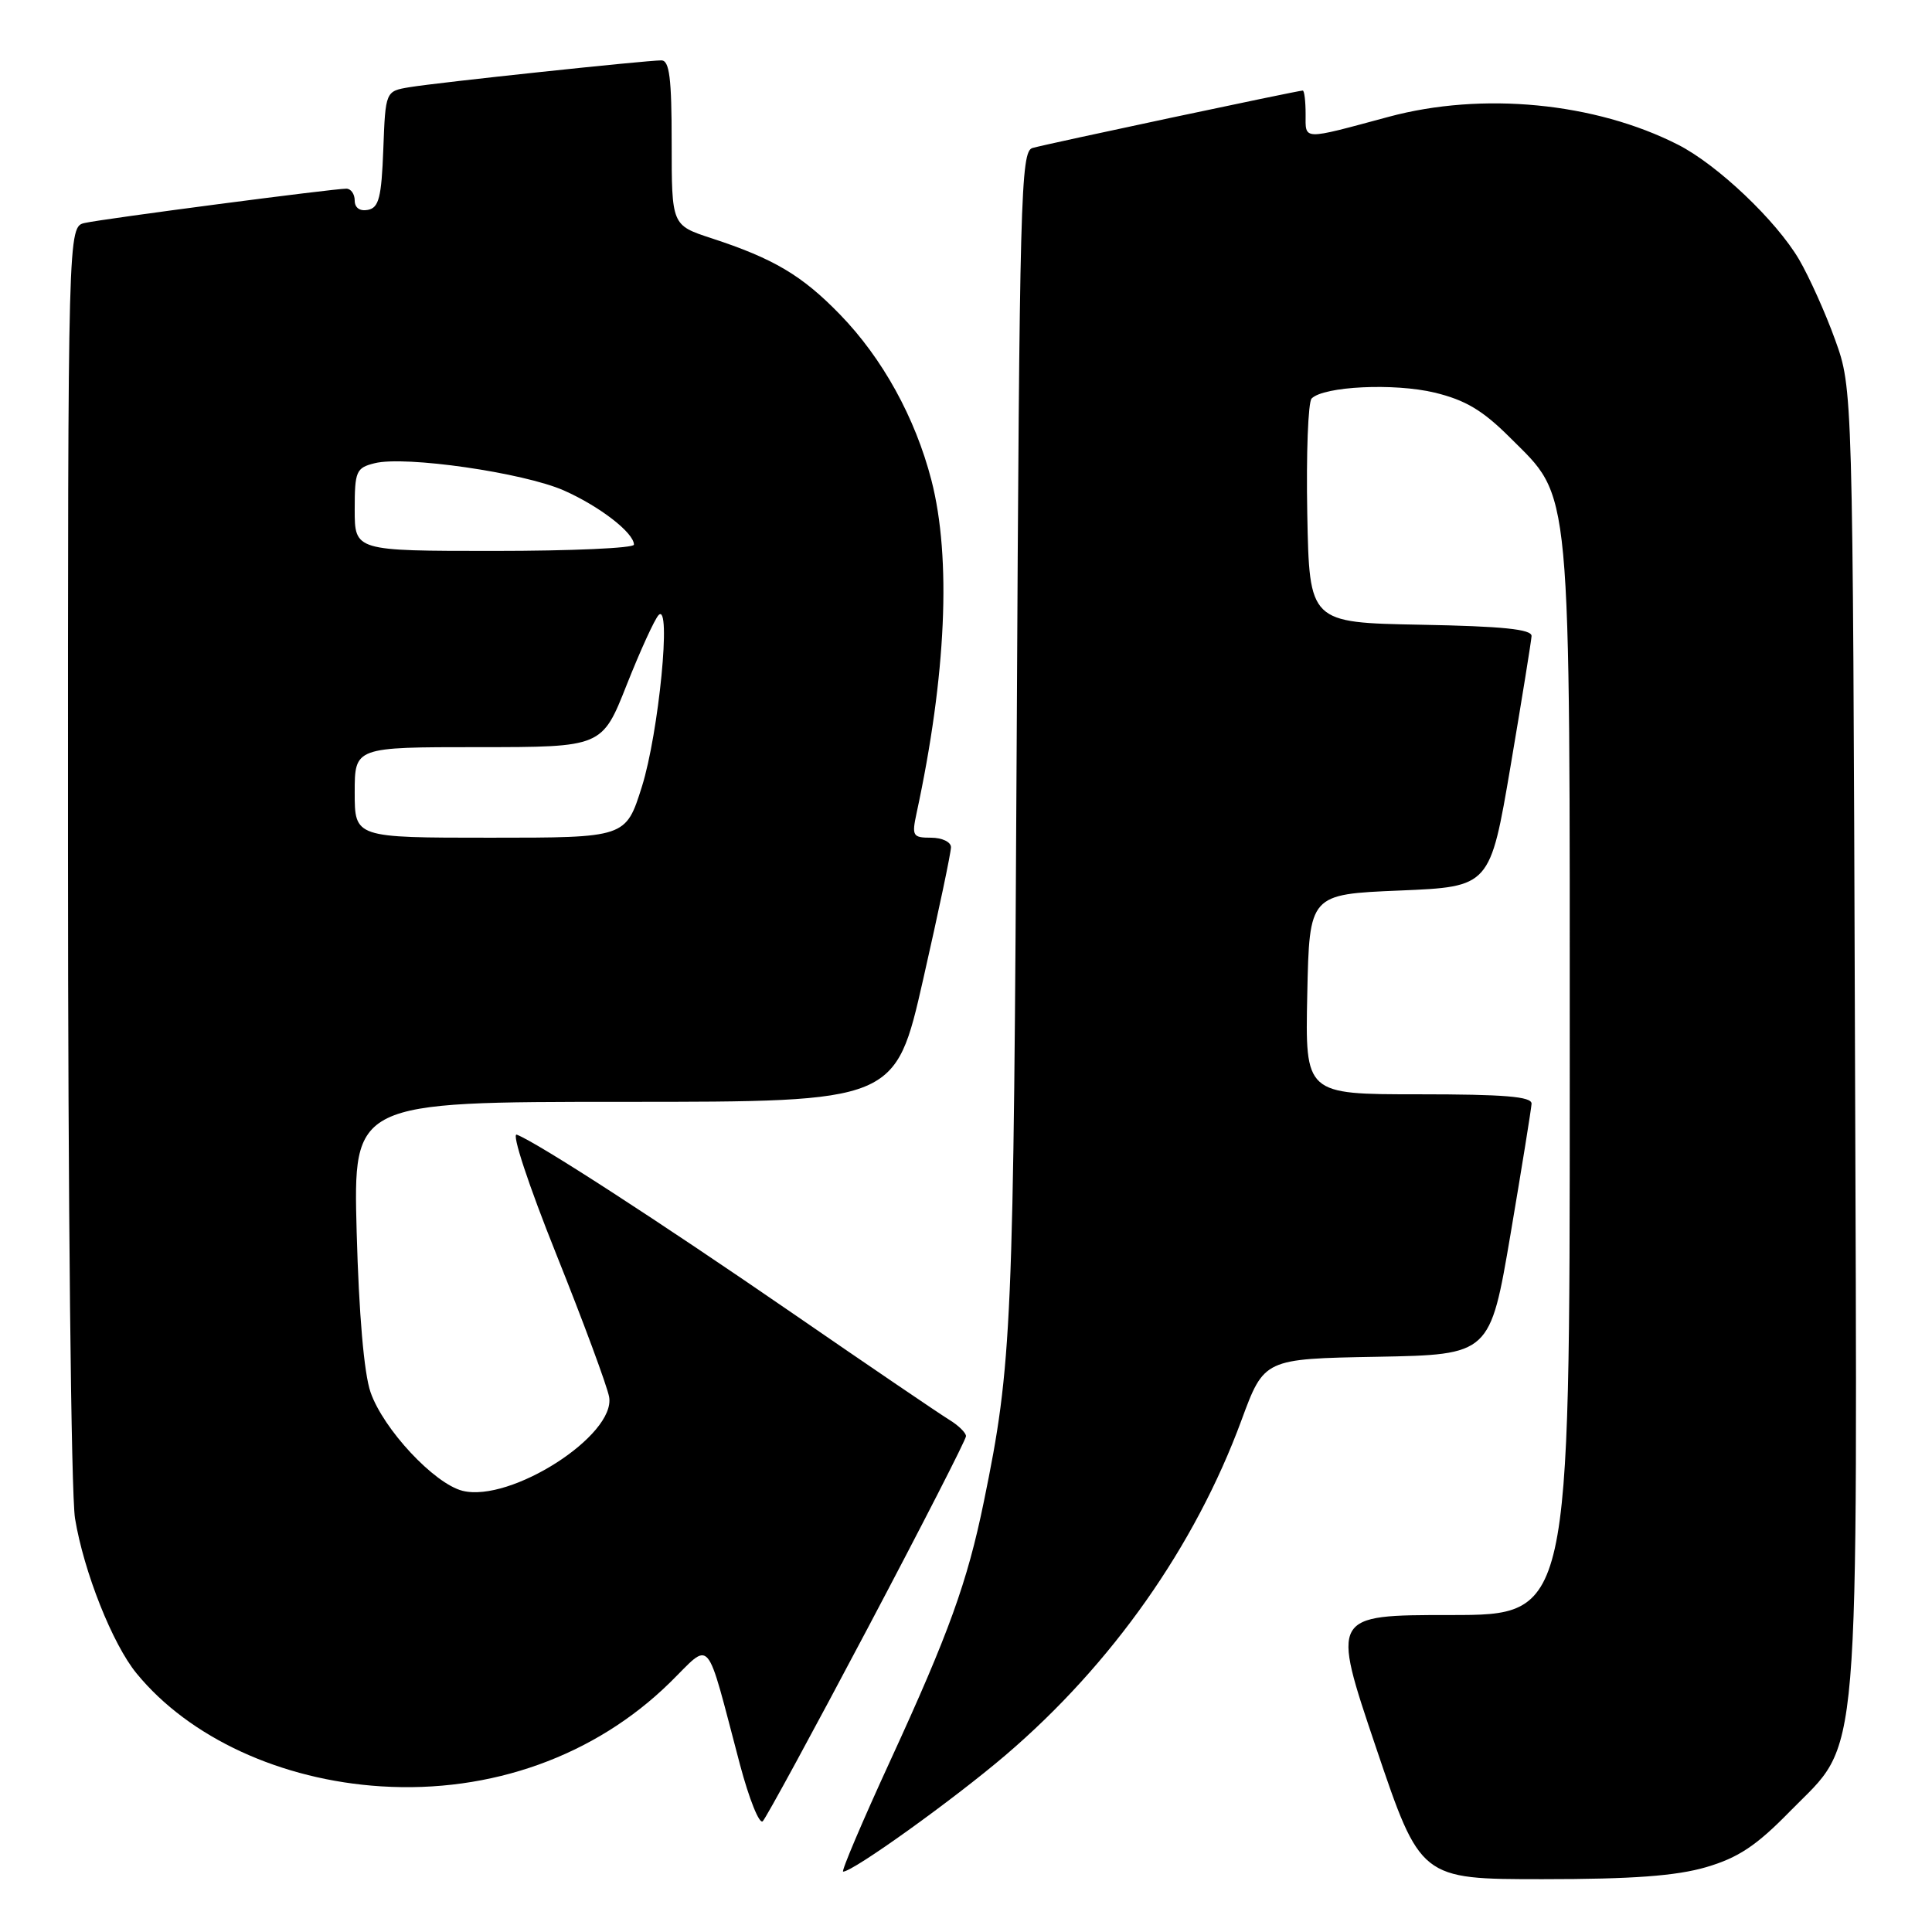 <?xml version="1.0" encoding="UTF-8" standalone="no"?>
<!DOCTYPE svg PUBLIC "-//W3C//DTD SVG 1.1//EN" "http://www.w3.org/Graphics/SVG/1.1/DTD/svg11.dtd" >
<svg xmlns="http://www.w3.org/2000/svg" xmlns:xlink="http://www.w3.org/1999/xlink" version="1.1" viewBox="0 0 256 256">
 <g >
 <path fill="currentColor"
d=" M 226.07 247.41 C 230.33 246.16 232.73 244.57 237.19 240.00 C 246.64 230.36 246.12 236.58 245.79 137.37 C 245.50 51.50 245.50 51.50 243.17 45.04 C 241.89 41.48 239.73 36.69 238.39 34.39 C 235.35 29.22 227.59 21.85 222.36 19.18 C 211.37 13.58 196.42 12.13 184.00 15.48 C 172.42 18.60 173.00 18.62 173.00 15.12 C 173.00 13.40 172.83 12.00 172.62 12.00 C 171.97 12.00 138.59 19.09 136.81 19.61 C 135.25 20.06 135.09 25.93 134.72 97.80 C 134.31 176.18 134.11 180.72 130.36 199.00 C 128.18 209.63 125.72 216.44 117.99 233.25 C 114.26 241.36 111.44 248.00 111.72 248.00 C 113.04 248.00 126.31 238.48 133.26 232.55 C 147.32 220.54 158.34 204.90 164.50 188.19 C 167.50 180.05 167.50 180.05 182.47 179.78 C 197.44 179.50 197.44 179.50 200.16 163.50 C 201.65 154.70 202.90 146.94 202.94 146.25 C 202.98 145.30 199.36 145.00 187.97 145.00 C 172.94 145.00 172.94 145.00 173.22 131.75 C 173.50 118.50 173.50 118.50 185.47 118.00 C 197.44 117.50 197.44 117.50 200.16 101.50 C 201.65 92.70 202.90 84.95 202.94 84.28 C 202.98 83.38 199.10 82.98 188.25 82.78 C 173.50 82.50 173.50 82.50 173.22 68.08 C 173.07 60.15 173.33 53.27 173.80 52.80 C 175.42 51.18 184.74 50.74 190.08 52.02 C 194.16 53.00 196.46 54.37 200.03 57.93 C 208.33 66.24 208.00 62.68 208.00 143.18 C 208.00 214.00 208.00 214.00 192.20 214.00 C 176.40 214.00 176.40 214.00 182.31 231.50 C 188.22 249.00 188.22 249.00 204.43 249.00 C 216.31 249.00 222.09 248.57 226.07 247.41 Z  M 114.94 215.81 C 122.12 202.23 128.00 190.75 128.00 190.30 C 128.00 189.85 126.99 188.86 125.75 188.11 C 124.51 187.35 115.17 181.01 105.00 174.00 C 87.22 161.76 71.25 151.42 68.48 150.35 C 67.74 150.07 70.02 156.99 73.70 166.17 C 77.30 175.15 80.45 183.67 80.71 185.09 C 81.63 190.18 67.66 199.13 61.29 197.54 C 57.53 196.59 50.80 189.38 49.10 184.48 C 48.23 181.97 47.56 174.13 47.26 163.25 C 46.80 146.00 46.80 146.00 82.72 146.00 C 118.64 146.00 118.64 146.00 122.33 129.75 C 124.36 120.81 126.02 112.94 126.01 112.25 C 126.00 111.56 124.82 111.00 123.38 111.00 C 120.94 111.00 120.80 110.77 121.45 107.75 C 125.38 89.52 126.08 73.96 123.42 63.64 C 121.27 55.33 116.93 47.46 111.29 41.66 C 106.26 36.48 102.51 34.26 94.25 31.56 C 89.00 29.84 89.00 29.84 89.00 18.92 C 89.00 10.34 88.71 8.00 87.63 8.00 C 85.60 8.00 58.02 10.93 54.29 11.55 C 51.08 12.08 51.08 12.08 50.79 19.78 C 50.55 26.18 50.20 27.53 48.75 27.81 C 47.68 28.02 47.00 27.53 47.00 26.57 C 47.00 25.71 46.50 25.00 45.89 25.00 C 44.14 25.00 13.75 28.98 11.25 29.54 C 9.00 30.04 9.00 30.04 9.01 112.77 C 9.01 159.21 9.42 198.00 9.94 201.20 C 11.10 208.26 14.91 217.86 18.10 221.74 C 25.08 230.26 37.25 235.87 50.50 236.70 C 65.07 237.62 78.83 232.68 88.74 222.98 C 94.40 217.43 93.40 216.26 98.05 233.82 C 99.27 238.40 100.62 241.77 101.07 241.32 C 101.52 240.87 107.76 229.39 114.94 215.81 Z  M 47.00 105.00 C 47.00 99.00 47.00 99.00 63.39 99.00 C 79.78 99.00 79.78 99.00 83.04 90.75 C 84.84 86.21 86.74 82.05 87.27 81.50 C 89.00 79.72 87.29 97.12 85.05 104.25 C 82.92 111.00 82.92 111.00 64.96 111.00 C 47.00 111.00 47.00 111.00 47.00 105.00 Z  M 47.00 67.52 C 47.00 62.43 47.19 61.99 49.64 61.38 C 53.67 60.36 69.37 62.63 74.72 64.99 C 79.46 67.09 84.00 70.60 84.00 72.17 C 84.00 72.63 75.67 73.00 65.50 73.00 C 47.00 73.00 47.00 73.00 47.00 67.52 Z "/>
</g>
</svg>